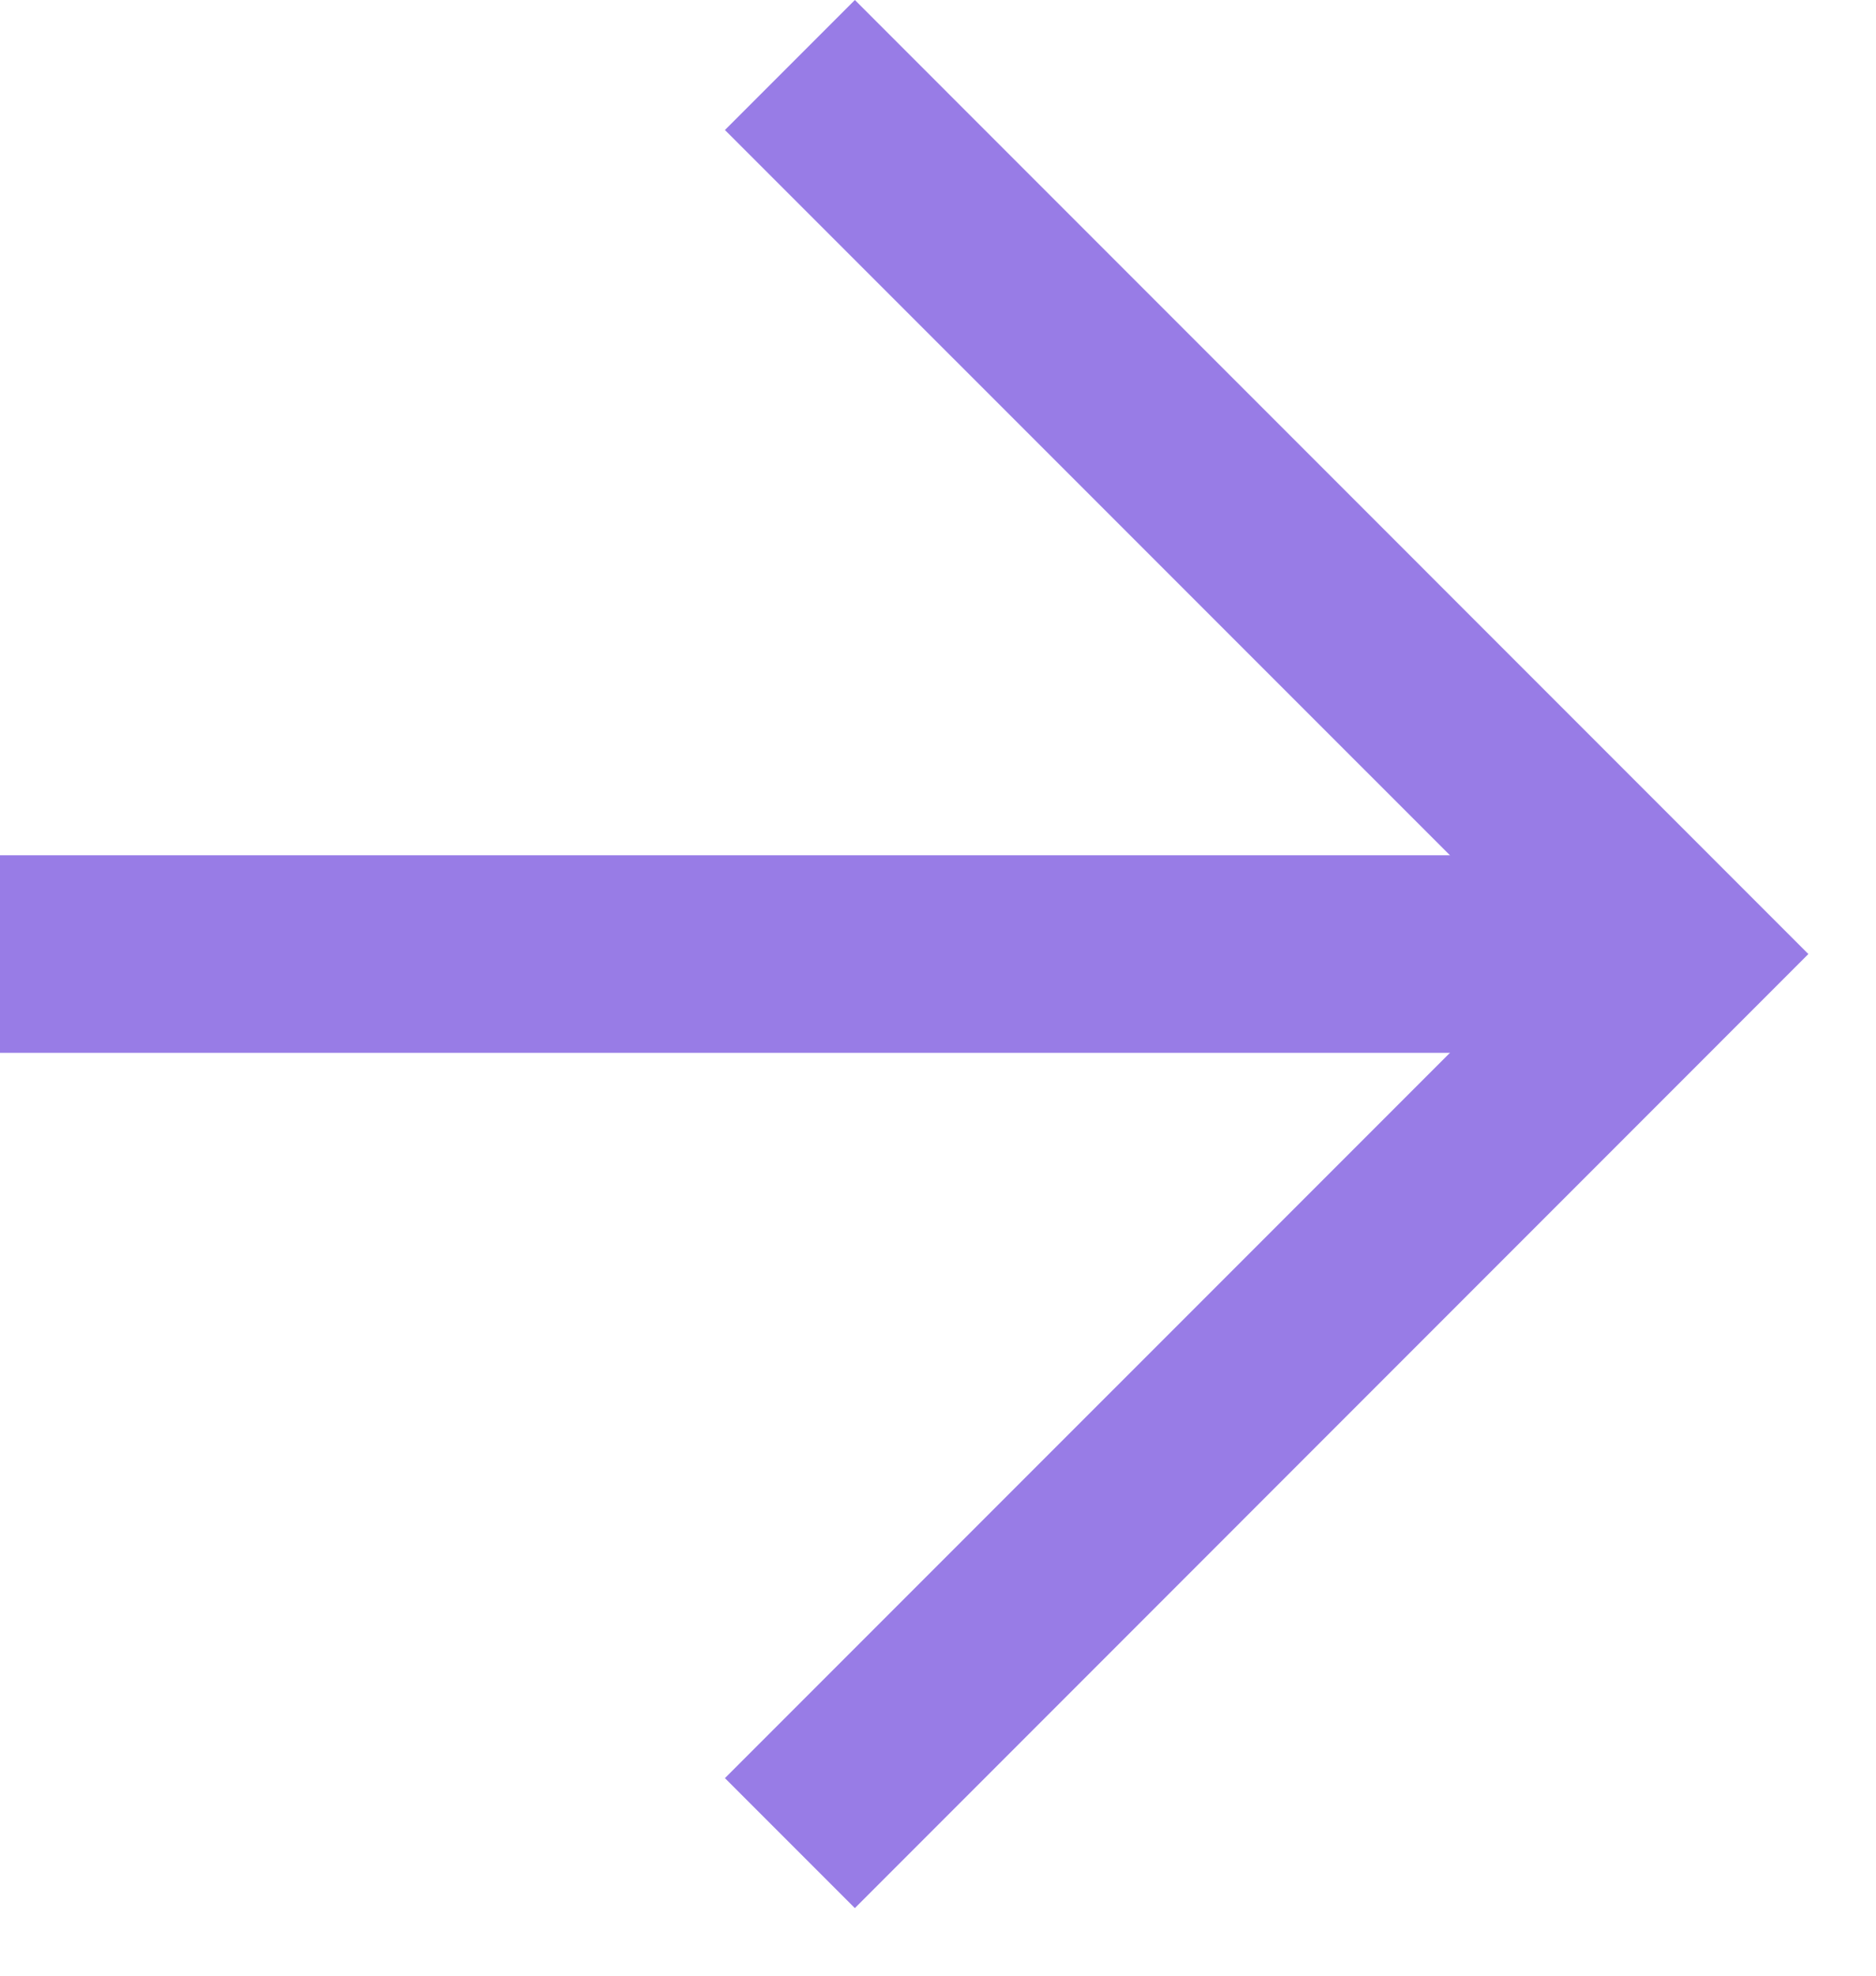 
<svg width="19" height="20" viewBox="0 0 19 20" fill="none" xmlns="http://www.w3.org/2000/svg">
    <path fill-rule="evenodd" clip-rule="evenodd" d="M8.658 19.316L7.342 18L15.685 9.658L7.342 1.316L8.658 0L18.315 9.658L8.658 19.316Z" fill="#987CE6"/>
    <path fill-rule="evenodd" clip-rule="evenodd" d="M0 8.658H17V10.658H0V8.658Z" fill="#987CE6"/>
</svg>